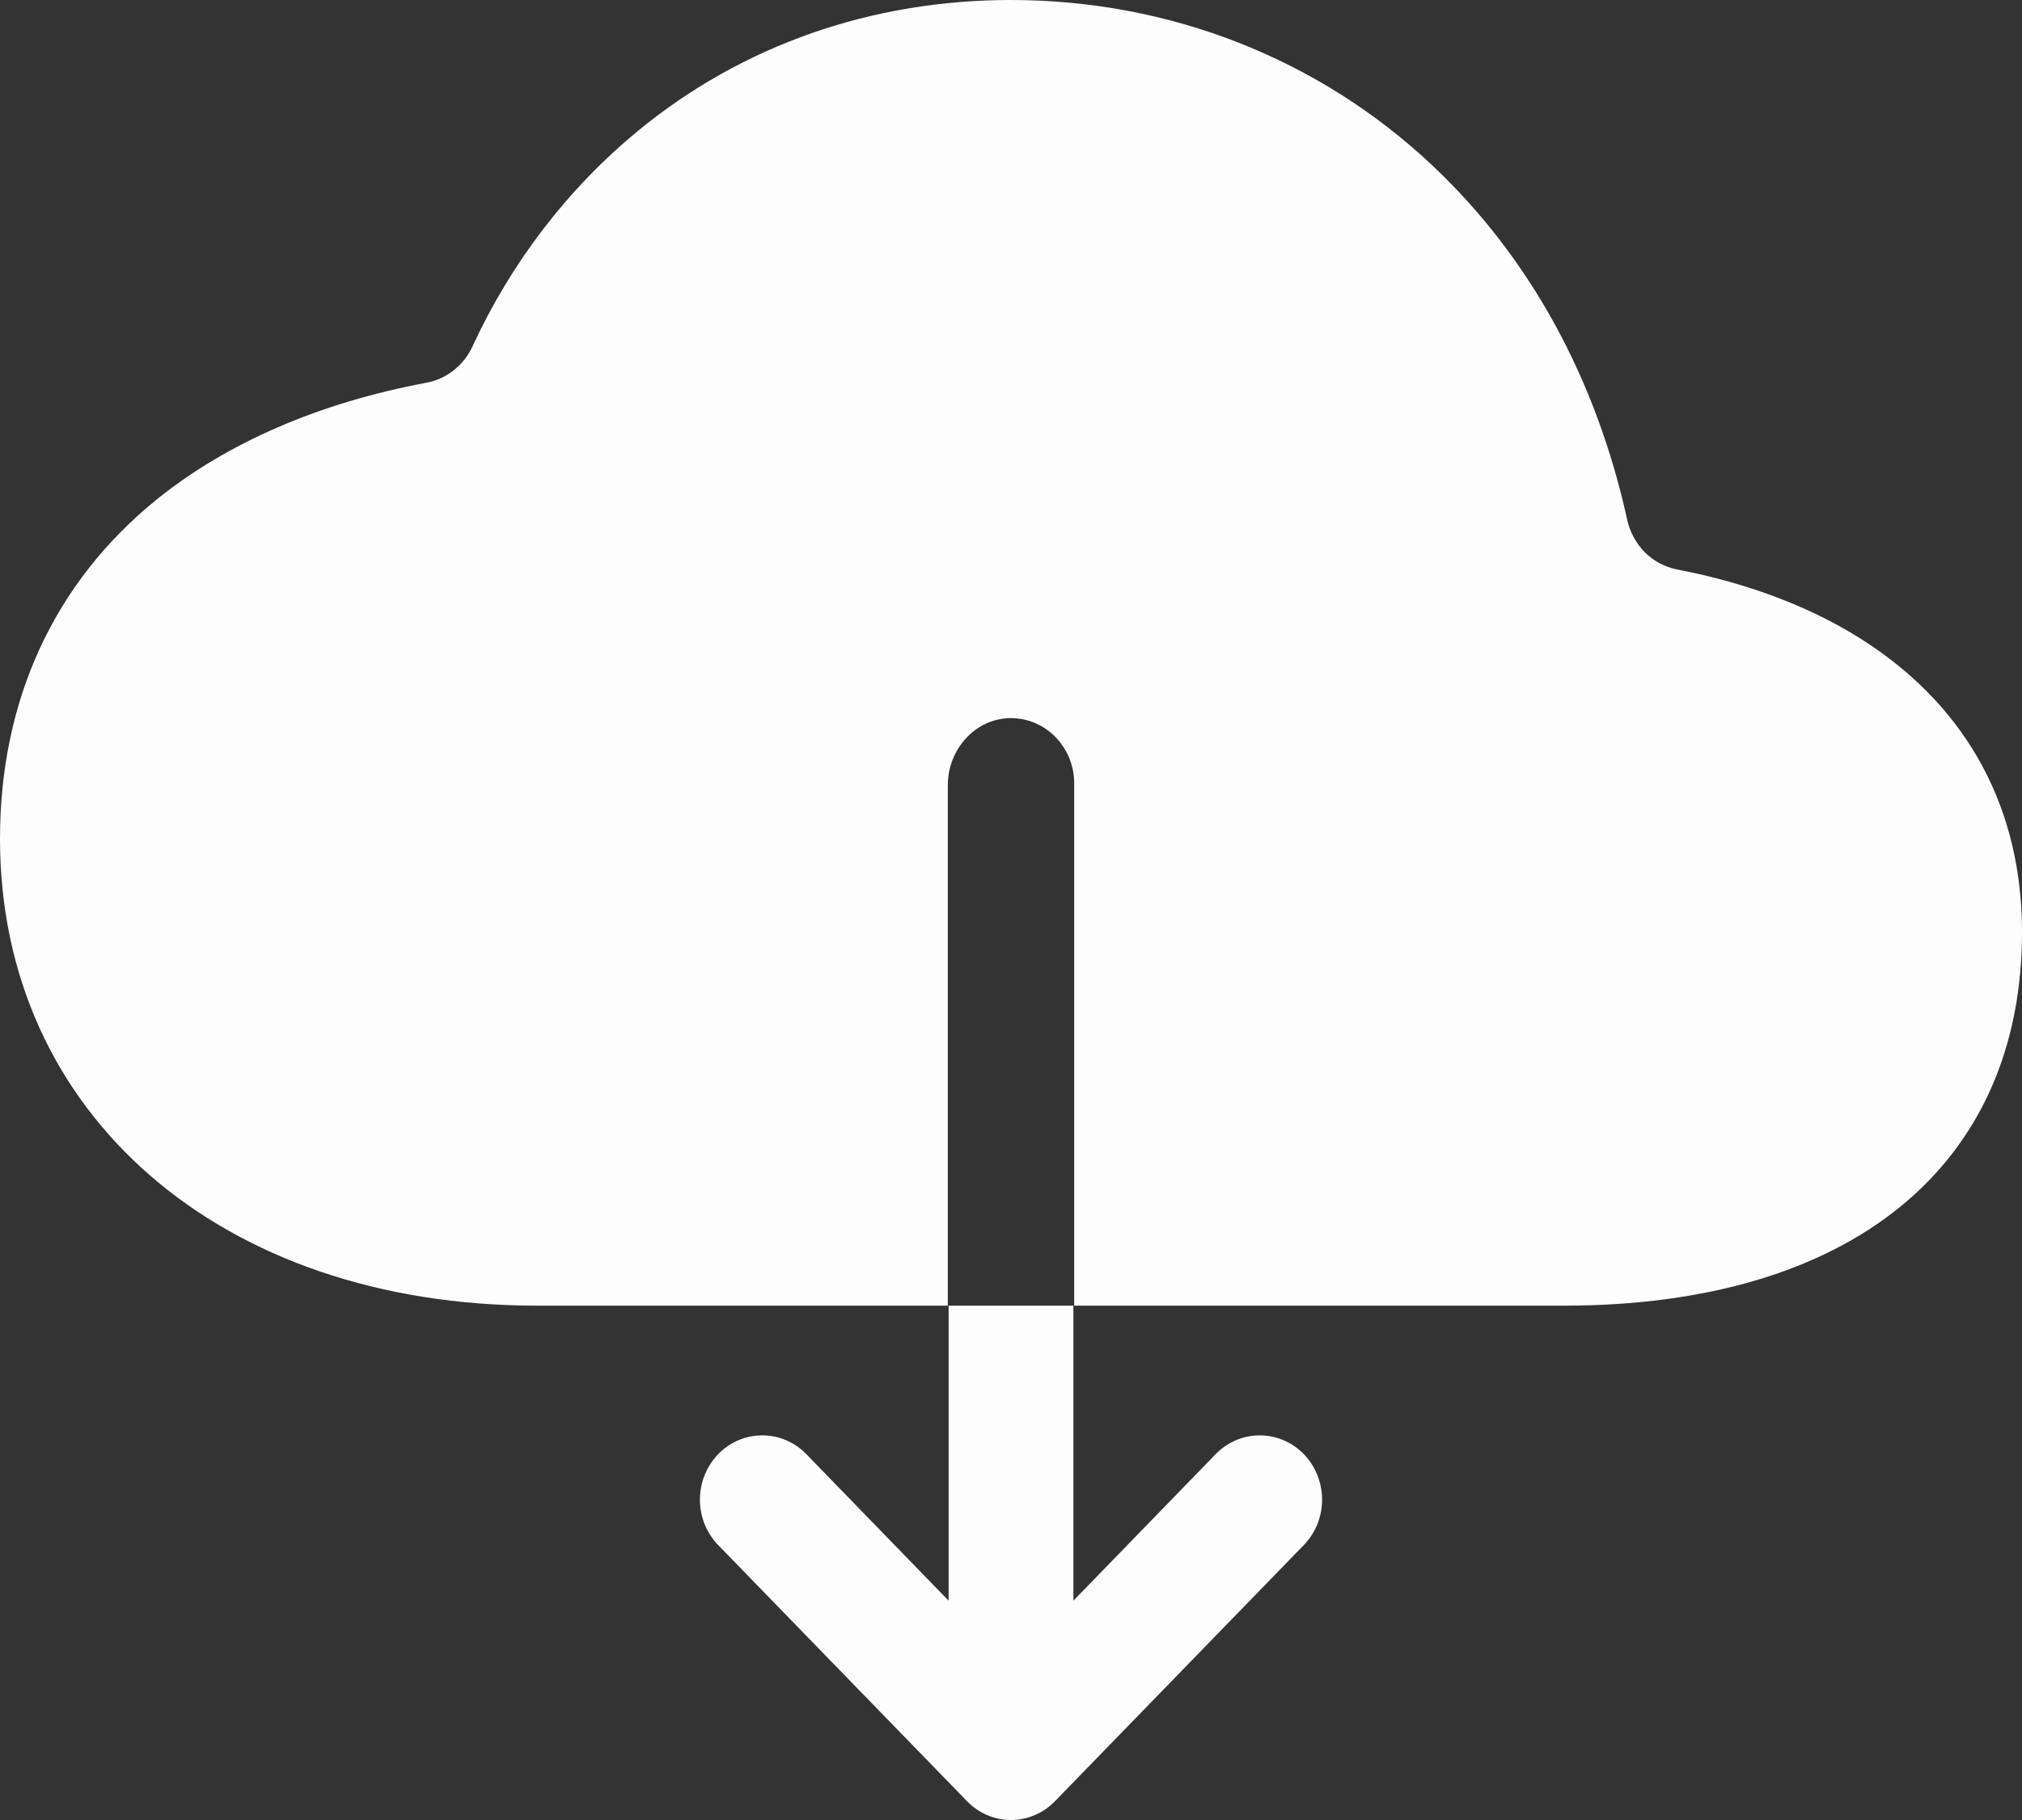 <svg width="20" height="18" viewBox="0 0 20 18" fill="none" xmlns="http://www.w3.org/2000/svg">
<rect x="0" y="0" width="20" height="18" fill="#333333" stroke="none"/>
<path fill-rule="evenodd" clip-rule="evenodd" d="M16.587 5.632C17.3 5.768 17.947 6.015 18.465 6.356C19.469 7.015 20 8.004 20 9.217C20 11.531 18.306 12.913 15.469 12.913H10.625V7.748C10.625 7.66 10.608 7.574 10.575 7.494C10.541 7.413 10.492 7.341 10.431 7.28C10.37 7.22 10.297 7.173 10.218 7.143C10.139 7.112 10.054 7.099 9.97 7.103C9.634 7.12 9.375 7.419 9.375 7.766V12.913H5.312C2.185 12.913 0 11.016 0 8.297C0 6.923 0.535 5.764 1.546 4.943C2.245 4.378 3.159 3.983 4.219 3.785C4.317 3.767 4.41 3.724 4.489 3.661C4.569 3.598 4.632 3.517 4.675 3.423C5.058 2.593 5.618 1.864 6.314 1.291C7.344 0.447 8.619 0 10 0C11.571 0 13.053 0.583 14.174 1.642C15.133 2.548 15.787 3.744 16.094 5.136C16.12 5.26 16.181 5.372 16.268 5.461C16.356 5.549 16.467 5.608 16.587 5.632ZM7.969 14.375L9.383 15.831V12.913H10.617V15.831L12.031 14.375C12.148 14.259 12.303 14.194 12.466 14.196C12.627 14.197 12.782 14.264 12.897 14.382C13.011 14.501 13.076 14.661 13.077 14.828C13.078 14.995 13.015 15.155 12.902 15.275L10.435 17.814C10.32 17.933 10.163 18 10 18C9.837 18 9.68 17.933 9.565 17.814L7.098 15.275C6.985 15.155 6.922 14.995 6.923 14.828C6.924 14.661 6.989 14.501 7.103 14.382C7.218 14.264 7.373 14.197 7.535 14.196C7.697 14.194 7.853 14.259 7.969 14.375Z" fill="#FDFDFD"/>
</svg>
